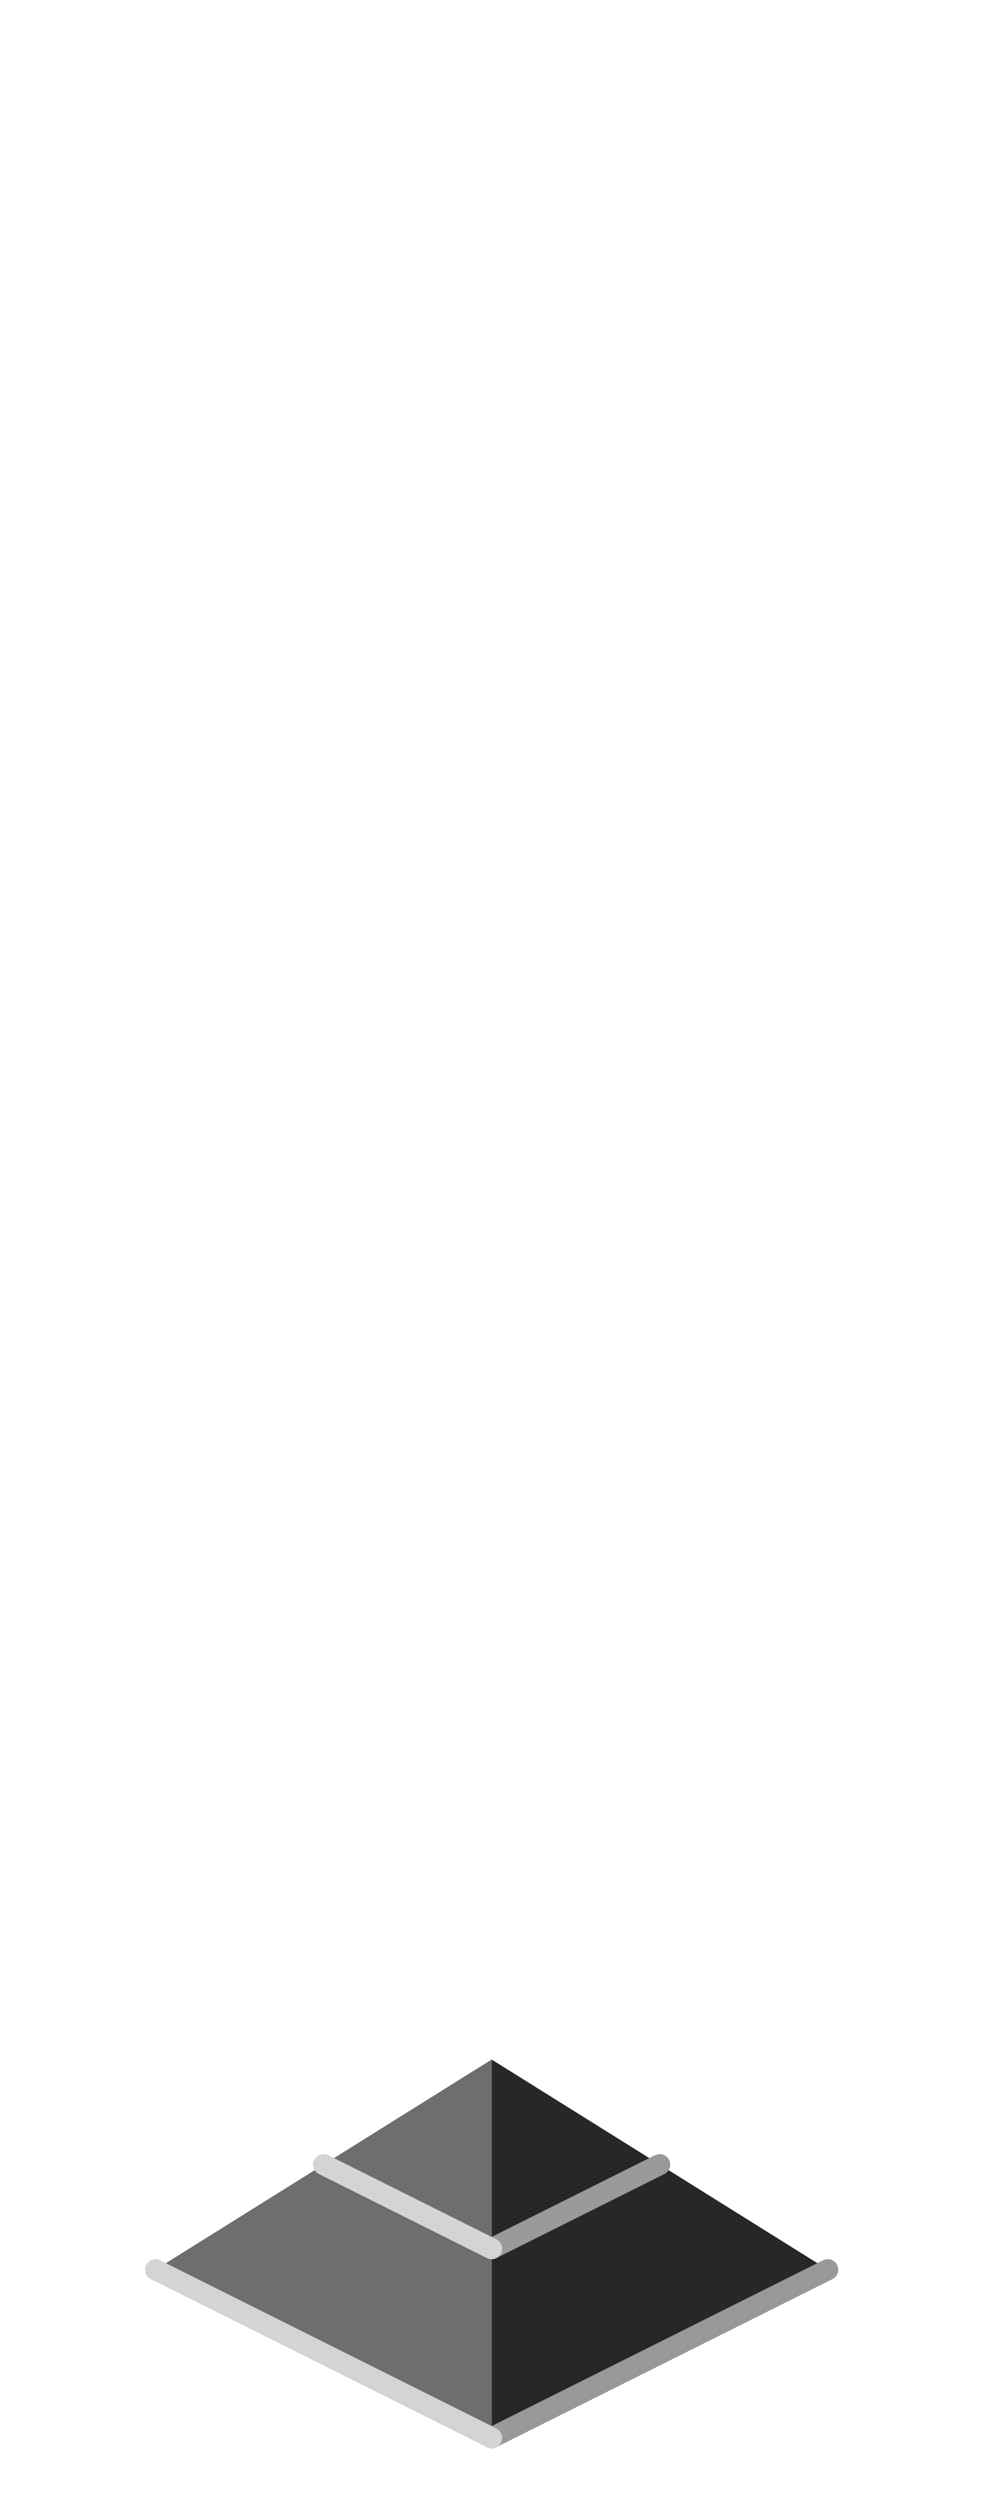 <?xml version="1.0" encoding="UTF-8" standalone="no"?>
<svg xmlns:ffdec="https://www.free-decompiler.com/flash" xmlns:xlink="http://www.w3.org/1999/xlink" ffdec:objectType="frame" height="118.95px" width="47.5px" xmlns="http://www.w3.org/2000/svg">
  <g transform="matrix(1.0, 0.0, 0.0, 1.0, 23.35, 95.7)">
    <use ffdec:characterId="325" height="18.5" transform="matrix(1.0, 0.0, 0.0, 1.0, -16.45, 2.3)" width="33.0" xlink:href="#shape0"/>
  </g>
  <defs>
    <g id="shape0" transform="matrix(1.0, 0.0, 0.0, 1.0, 16.45, -2.3)">
      <path d="M0.05 2.3 L0.05 11.3 -7.95 7.3 0.05 11.3 0.05 20.3 -15.95 12.3 -7.95 7.3 0.05 2.3" fill="#6e6e6e" fill-rule="evenodd" stroke="none"/>
      <path d="M0.05 11.3 L0.05 2.3 8.05 7.3 0.05 11.3 8.05 7.3 16.05 12.3 0.05 20.3 0.05 11.3" fill="#272727" fill-rule="evenodd" stroke="none"/>
      <path d="M0.05 11.3 L8.05 7.3 M0.05 20.3 L16.05 12.3" fill="none" stroke="#999999" stroke-linecap="round" stroke-linejoin="round" stroke-width="1.0"/>
      <path d="M-7.95 7.3 L0.05 11.3 M0.05 20.3 L-15.95 12.3" fill="none" stroke="#d4d4d4" stroke-linecap="round" stroke-linejoin="round" stroke-width="1.0"/>
    </g>
  </defs>
</svg>
